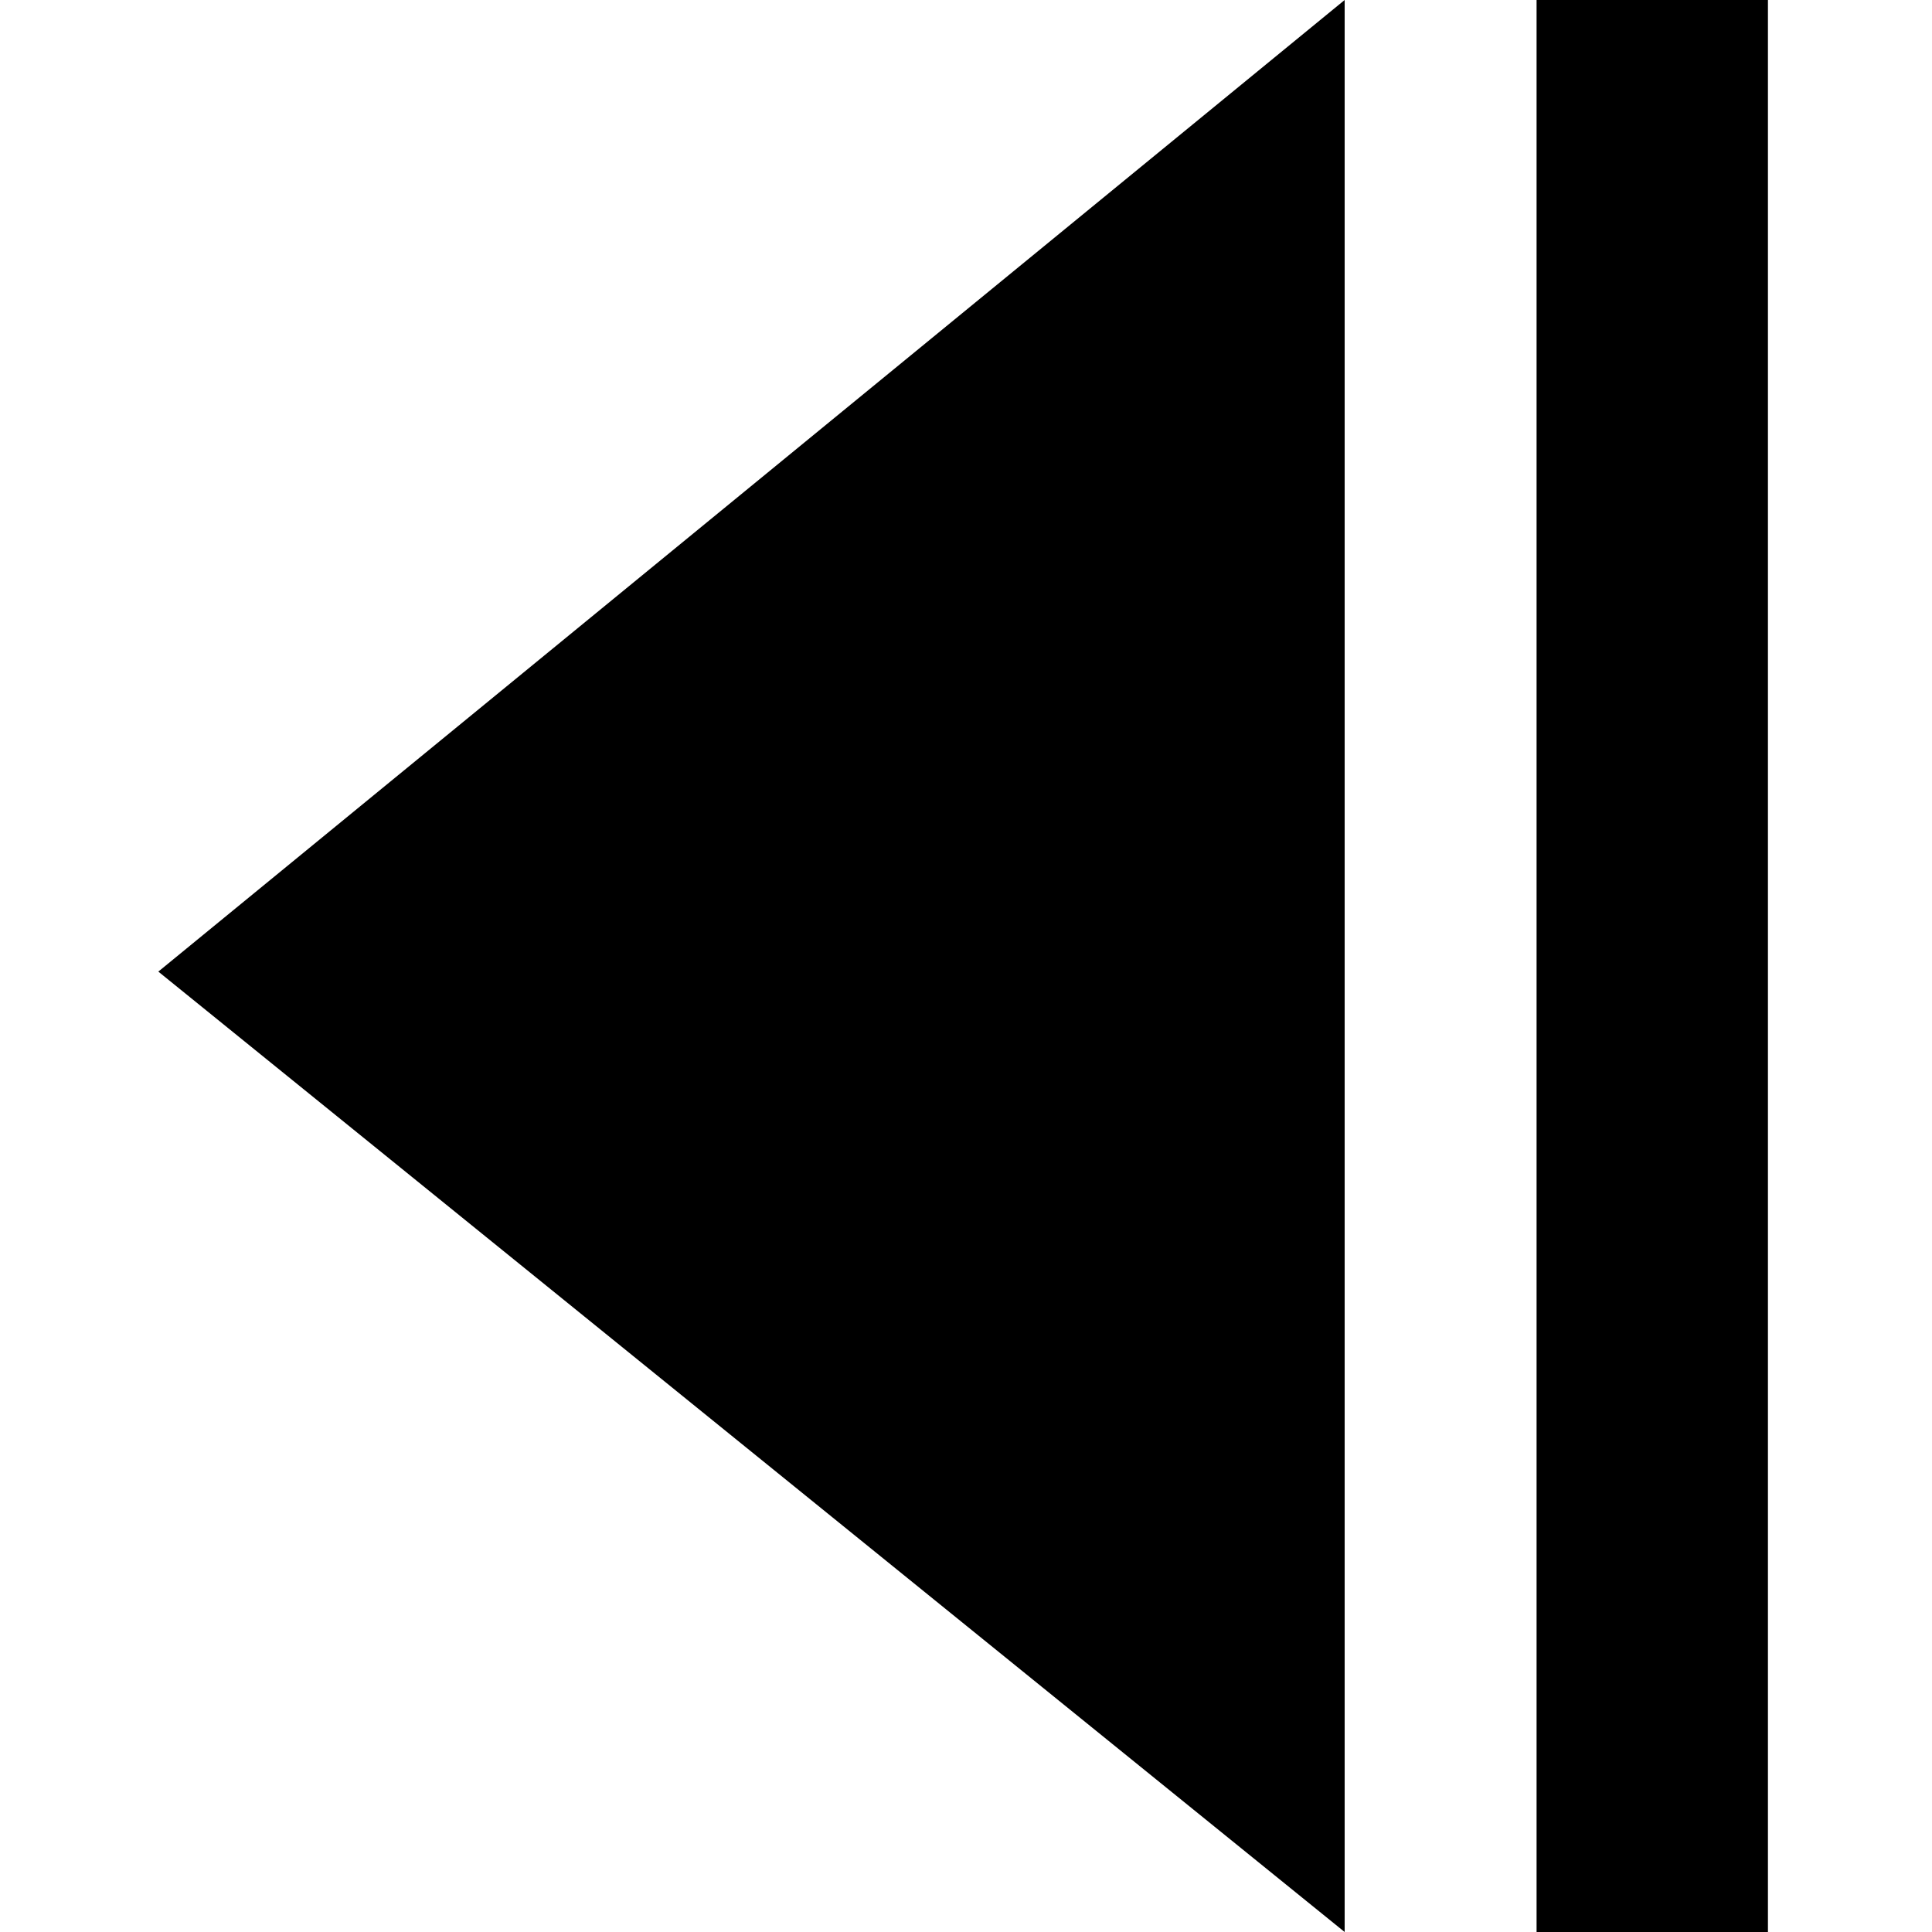 <svg xmlns="http://www.w3.org/2000/svg" width="100px" height="100px" viewBox="0 0 100 100">
	<polygon points="69.599,0 8.195,50.29 69.599,100 "/>
	<polygon points="79.533,0 91.508,0 91.508,100 79.533,100"/>
</svg>
